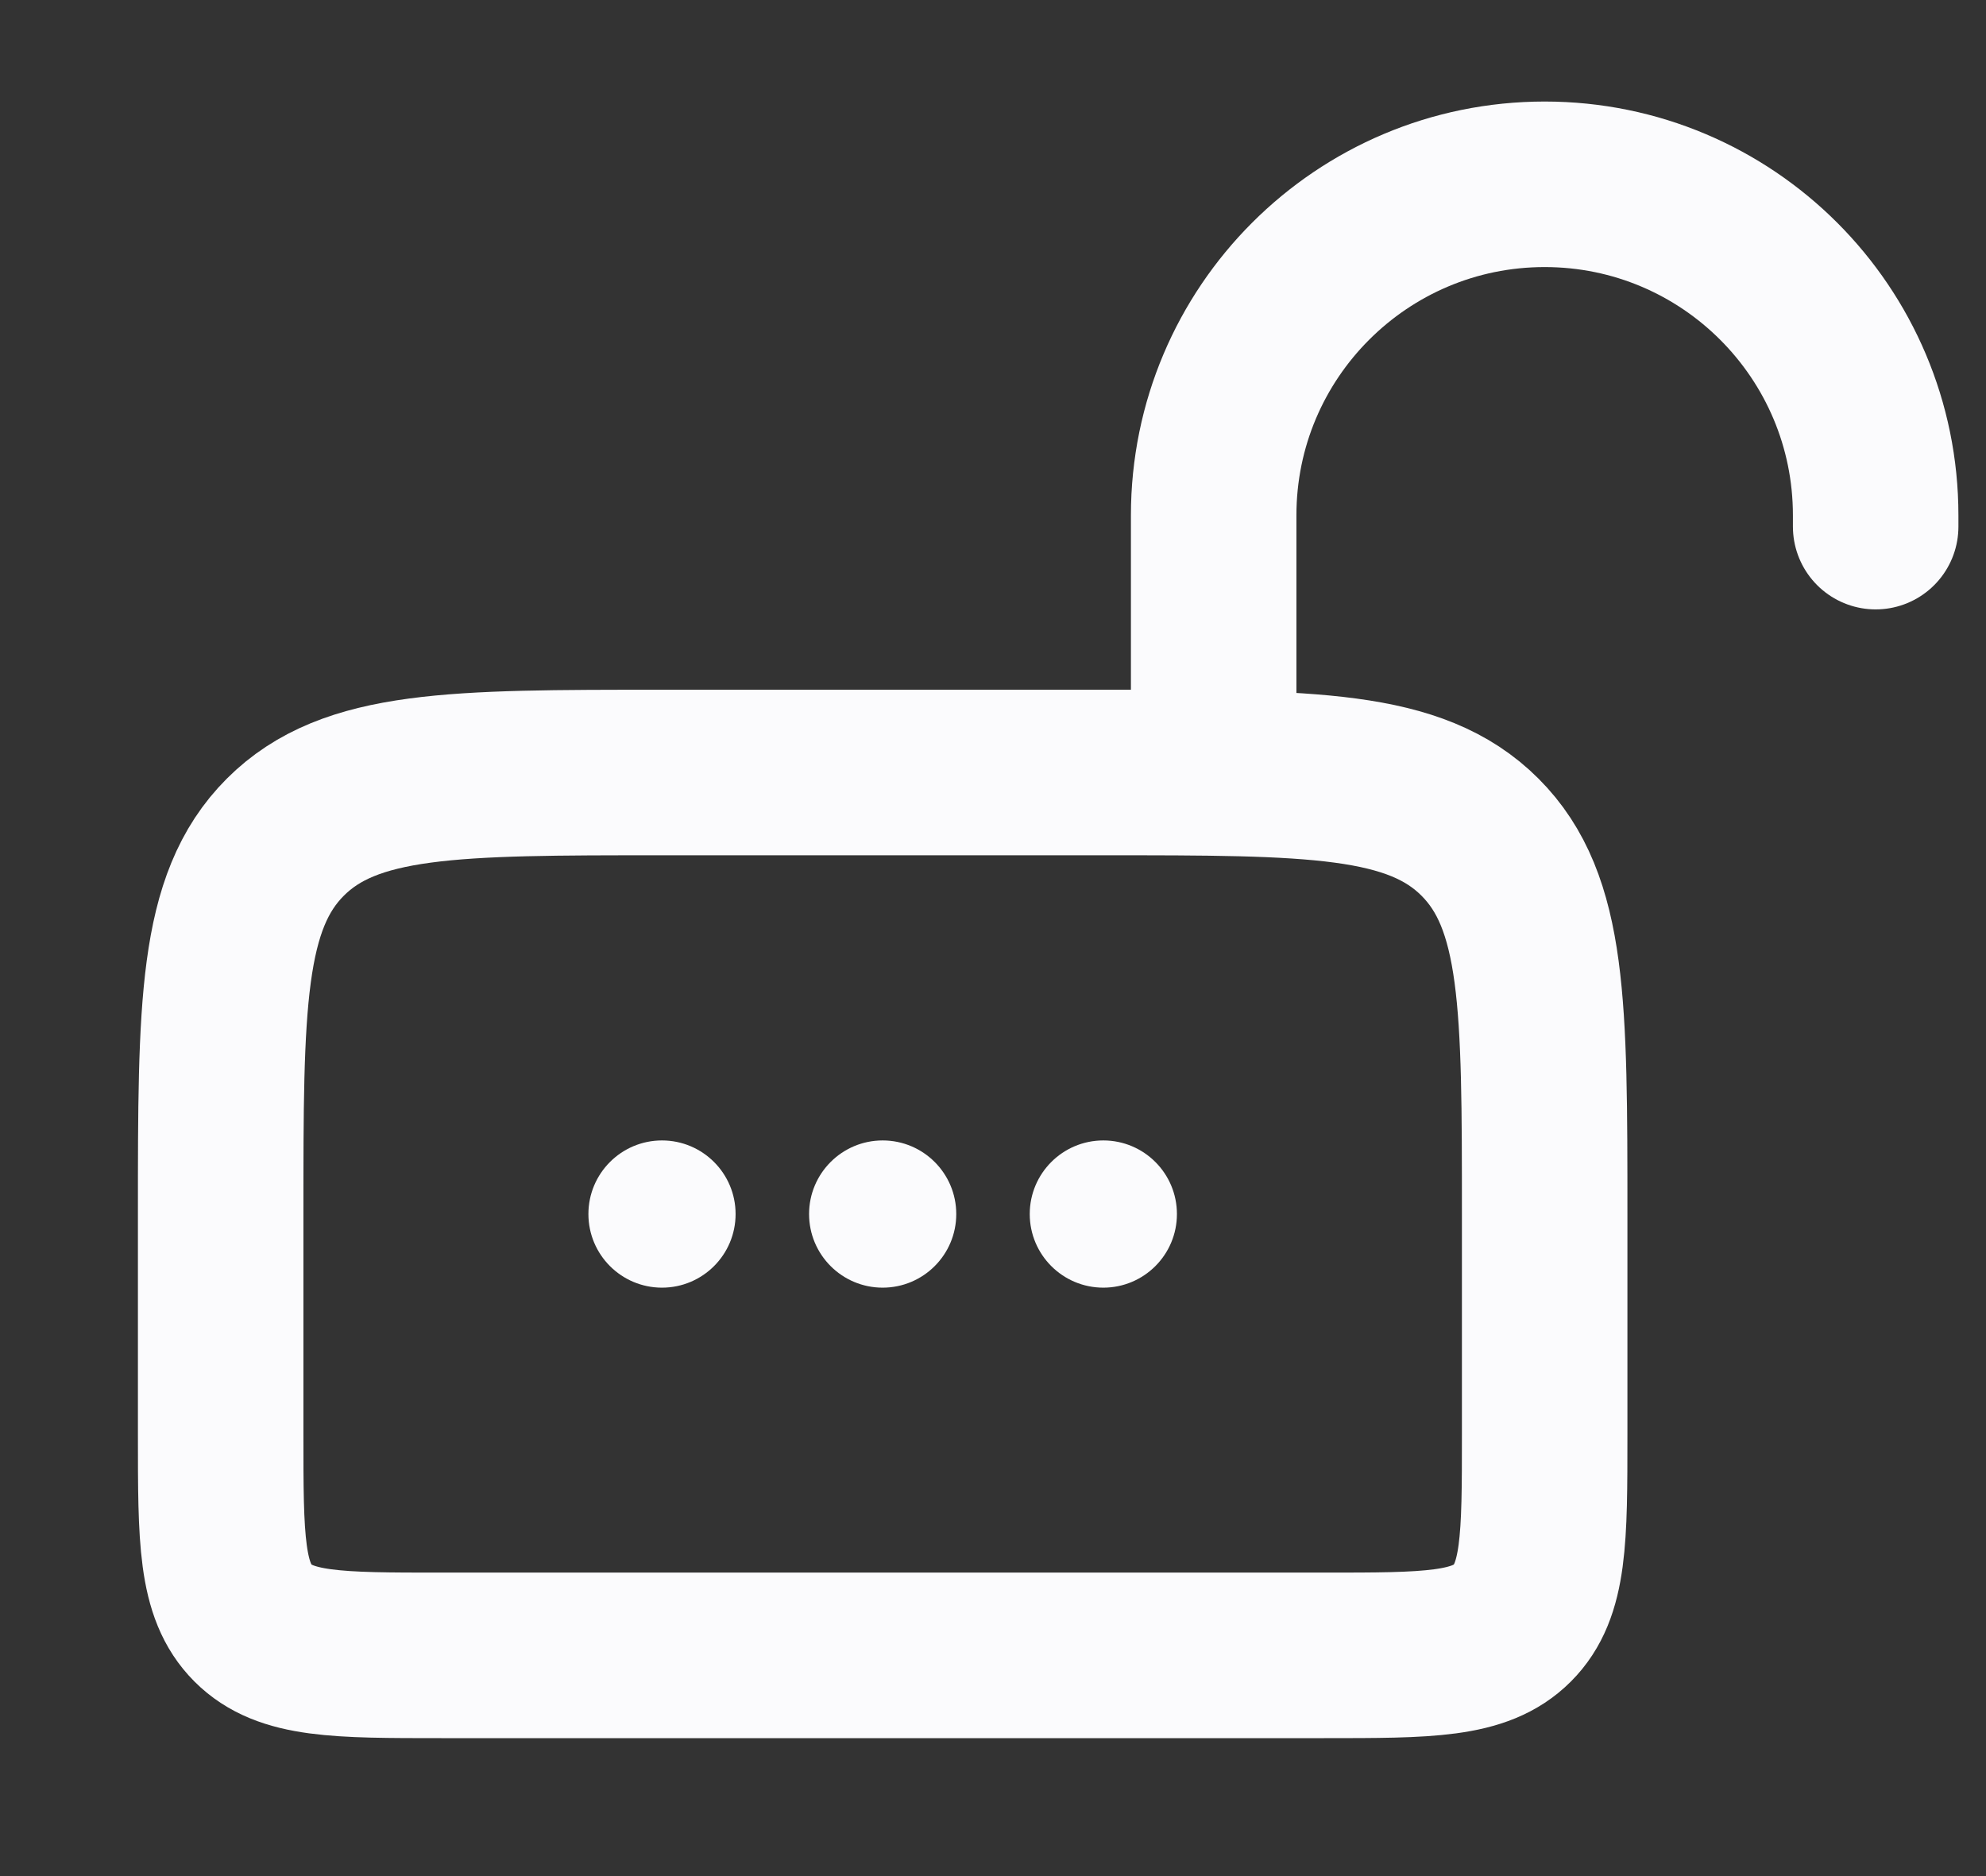 <svg width="18" height="17" viewBox="0 0 18 17" fill="none" xmlns="http://www.w3.org/2000/svg">
<rect x="0" y="0" width="18" height="17" fill="#333333" stroke="none"/>
<path d="M17 4.772L17 4.67C17 3.013 15.657 1.67 14 1.67V1.67C12.343 1.67 11 3.013 11 4.67L11 7" stroke="#FBFBFD" stroke-width="1.5" stroke-linecap="round"/>
<path d="M2 11C2 9.114 2 8.172 2.586 7.586C3.172 7 4.114 7 6 7H10C11.886 7 12.828 7 13.414 7.586C14 8.172 14 9.114 14 11V13C14 13.943 14 14.414 13.707 14.707C13.414 15 12.943 15 12 15H4C3.057 15 2.586 15 2.293 14.707C2 14.414 2 13.943 2 13V11Z" stroke="#FBFBFD" stroke-width="1.5"/>
<circle cx="6" cy="11.001" r="0.667" fill="#FBFBFD"/>
<circle cx="8" cy="11.001" r="0.667" fill="#FBFBFD"/>
<circle cx="10" cy="11.001" r="0.667" fill="#FBFBFD"/>
</svg>
